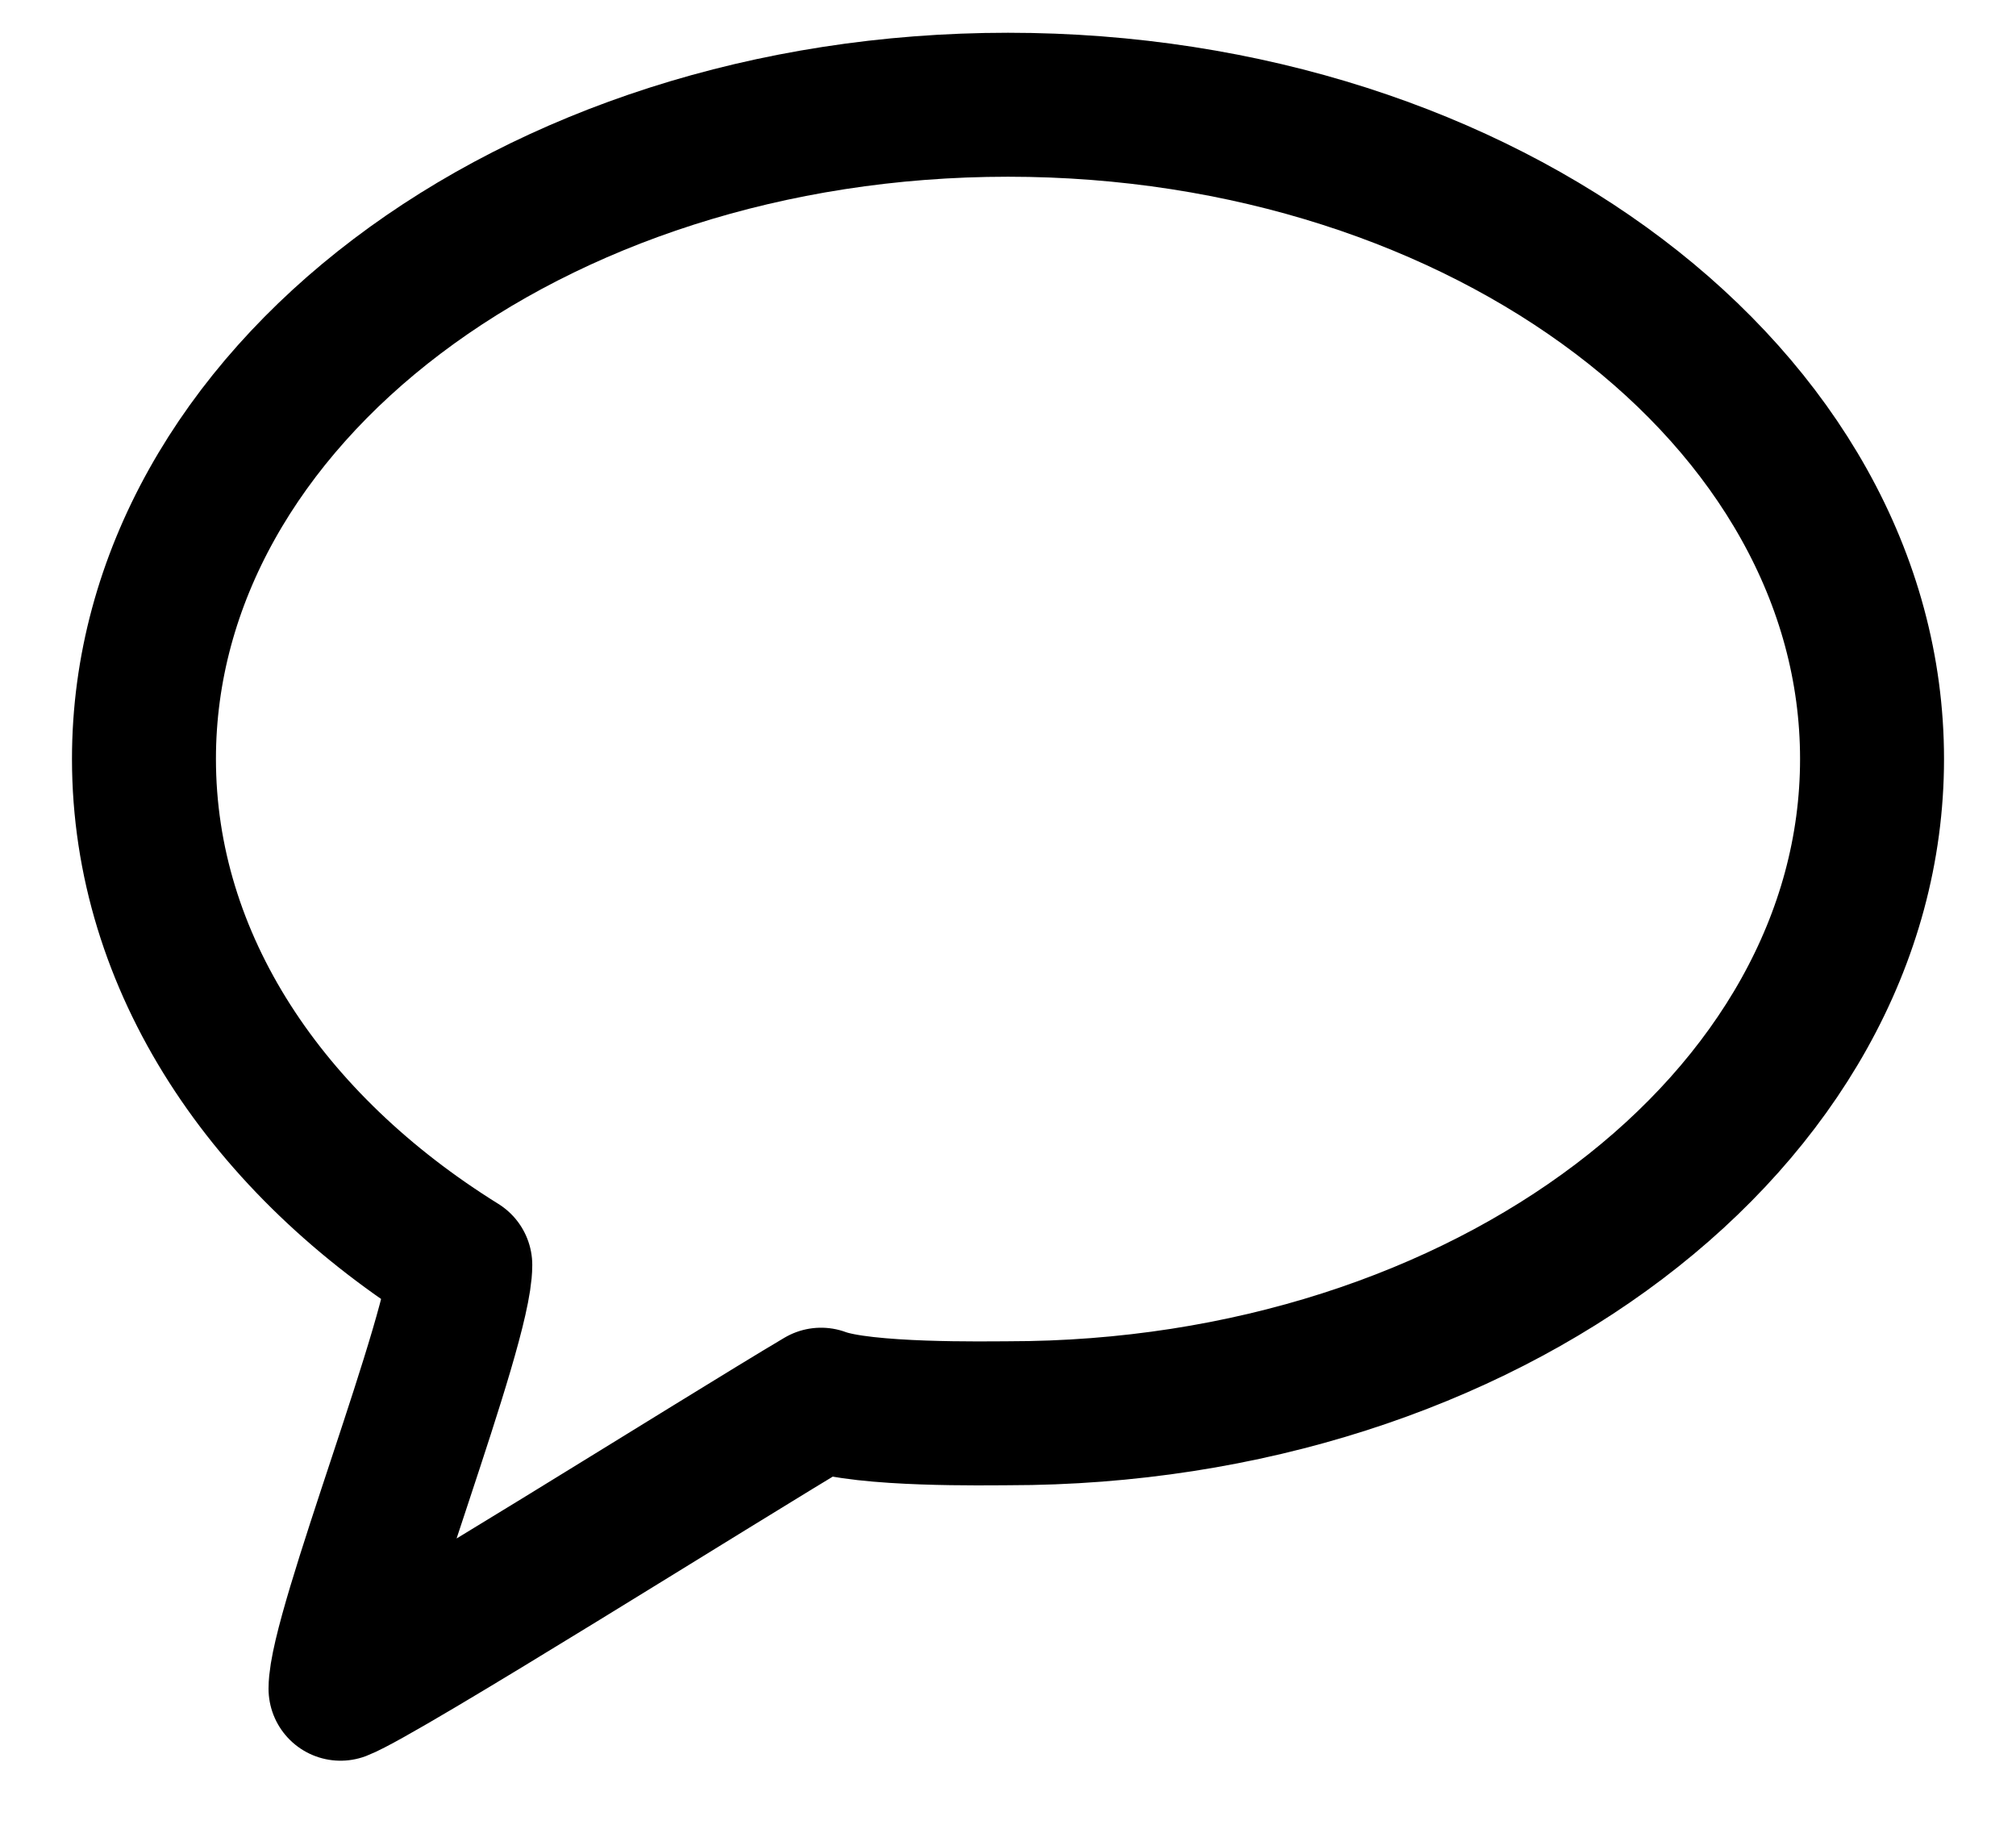 <svg width="22" height="20" viewBox="0 0 22 20" fill="none" xmlns="http://www.w3.org/2000/svg">
<path fill-rule="evenodd" clip-rule="evenodd" d="M11 15.422C16.207 15.422 20.429 12.226 20.429 8.282C20.429 4.339 16.207 1.143 11 1.143C5.793 1.143 1.571 4.339 1.571 8.282C1.571 10.508 2.916 12.495 5.023 13.804C5.023 14.504 3.716 17.793 3.716 18.428C4.16 18.258 7.912 15.894 8.96 15.274C9.426 15.449 10.789 15.422 11 15.422Z" stroke="black" stroke-width="1.571" stroke-linejoin="round"/>
</svg>
